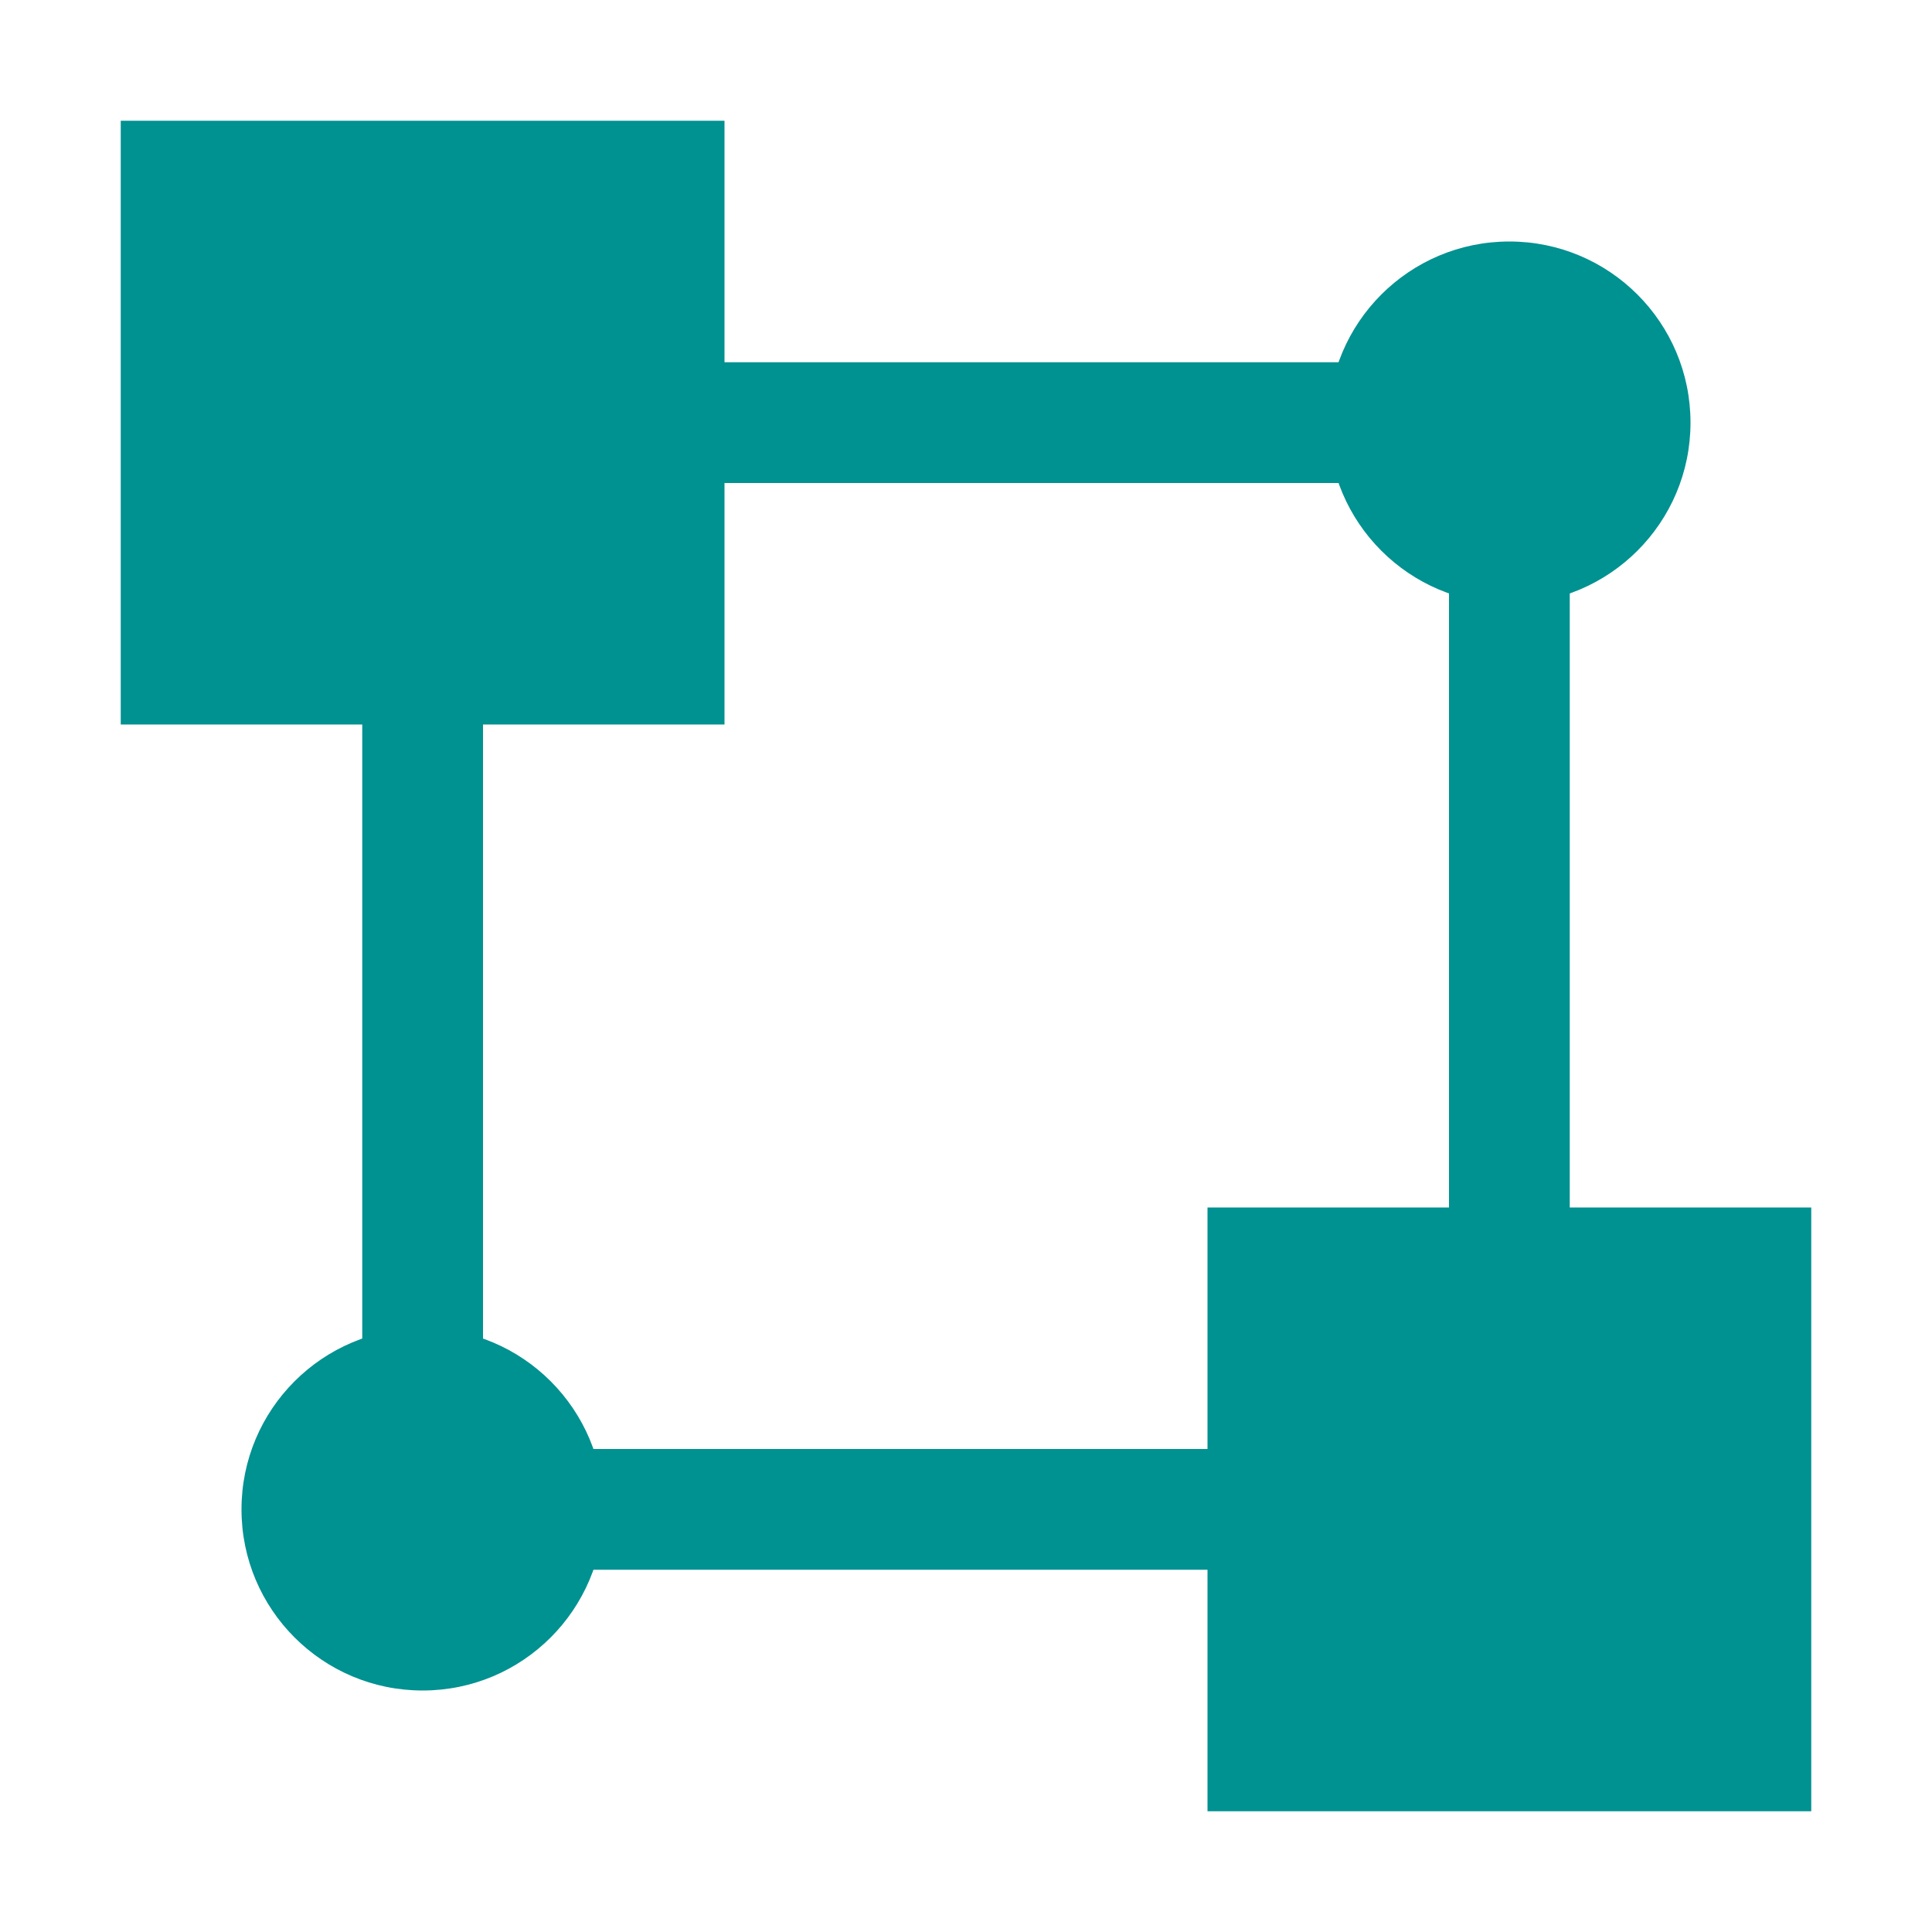 <svg width="32" height="32" viewBox="0 0 32 32" fill="none" xmlns="http://www.w3.org/2000/svg">
<circle cx="25" cy="7" r="3" fill="#009191"/>
<circle cx="7" cy="25" r="3" fill="#009191"/>
<rect x="8" y="6" width="15" height="2" fill="#009191"/>
<rect x="8" y="24" width="15" height="2" fill="#009191"/>
<rect x="2" y="2" width="10" height="10" fill="#009191"/>
<rect x="20" y="20" width="10" height="10" fill="#009191"/>
<rect x="6" y="11" width="2" height="12" fill="#009191"/>
<rect x="24" y="9" width="2" height="14" fill="#009191"/>
</svg>
